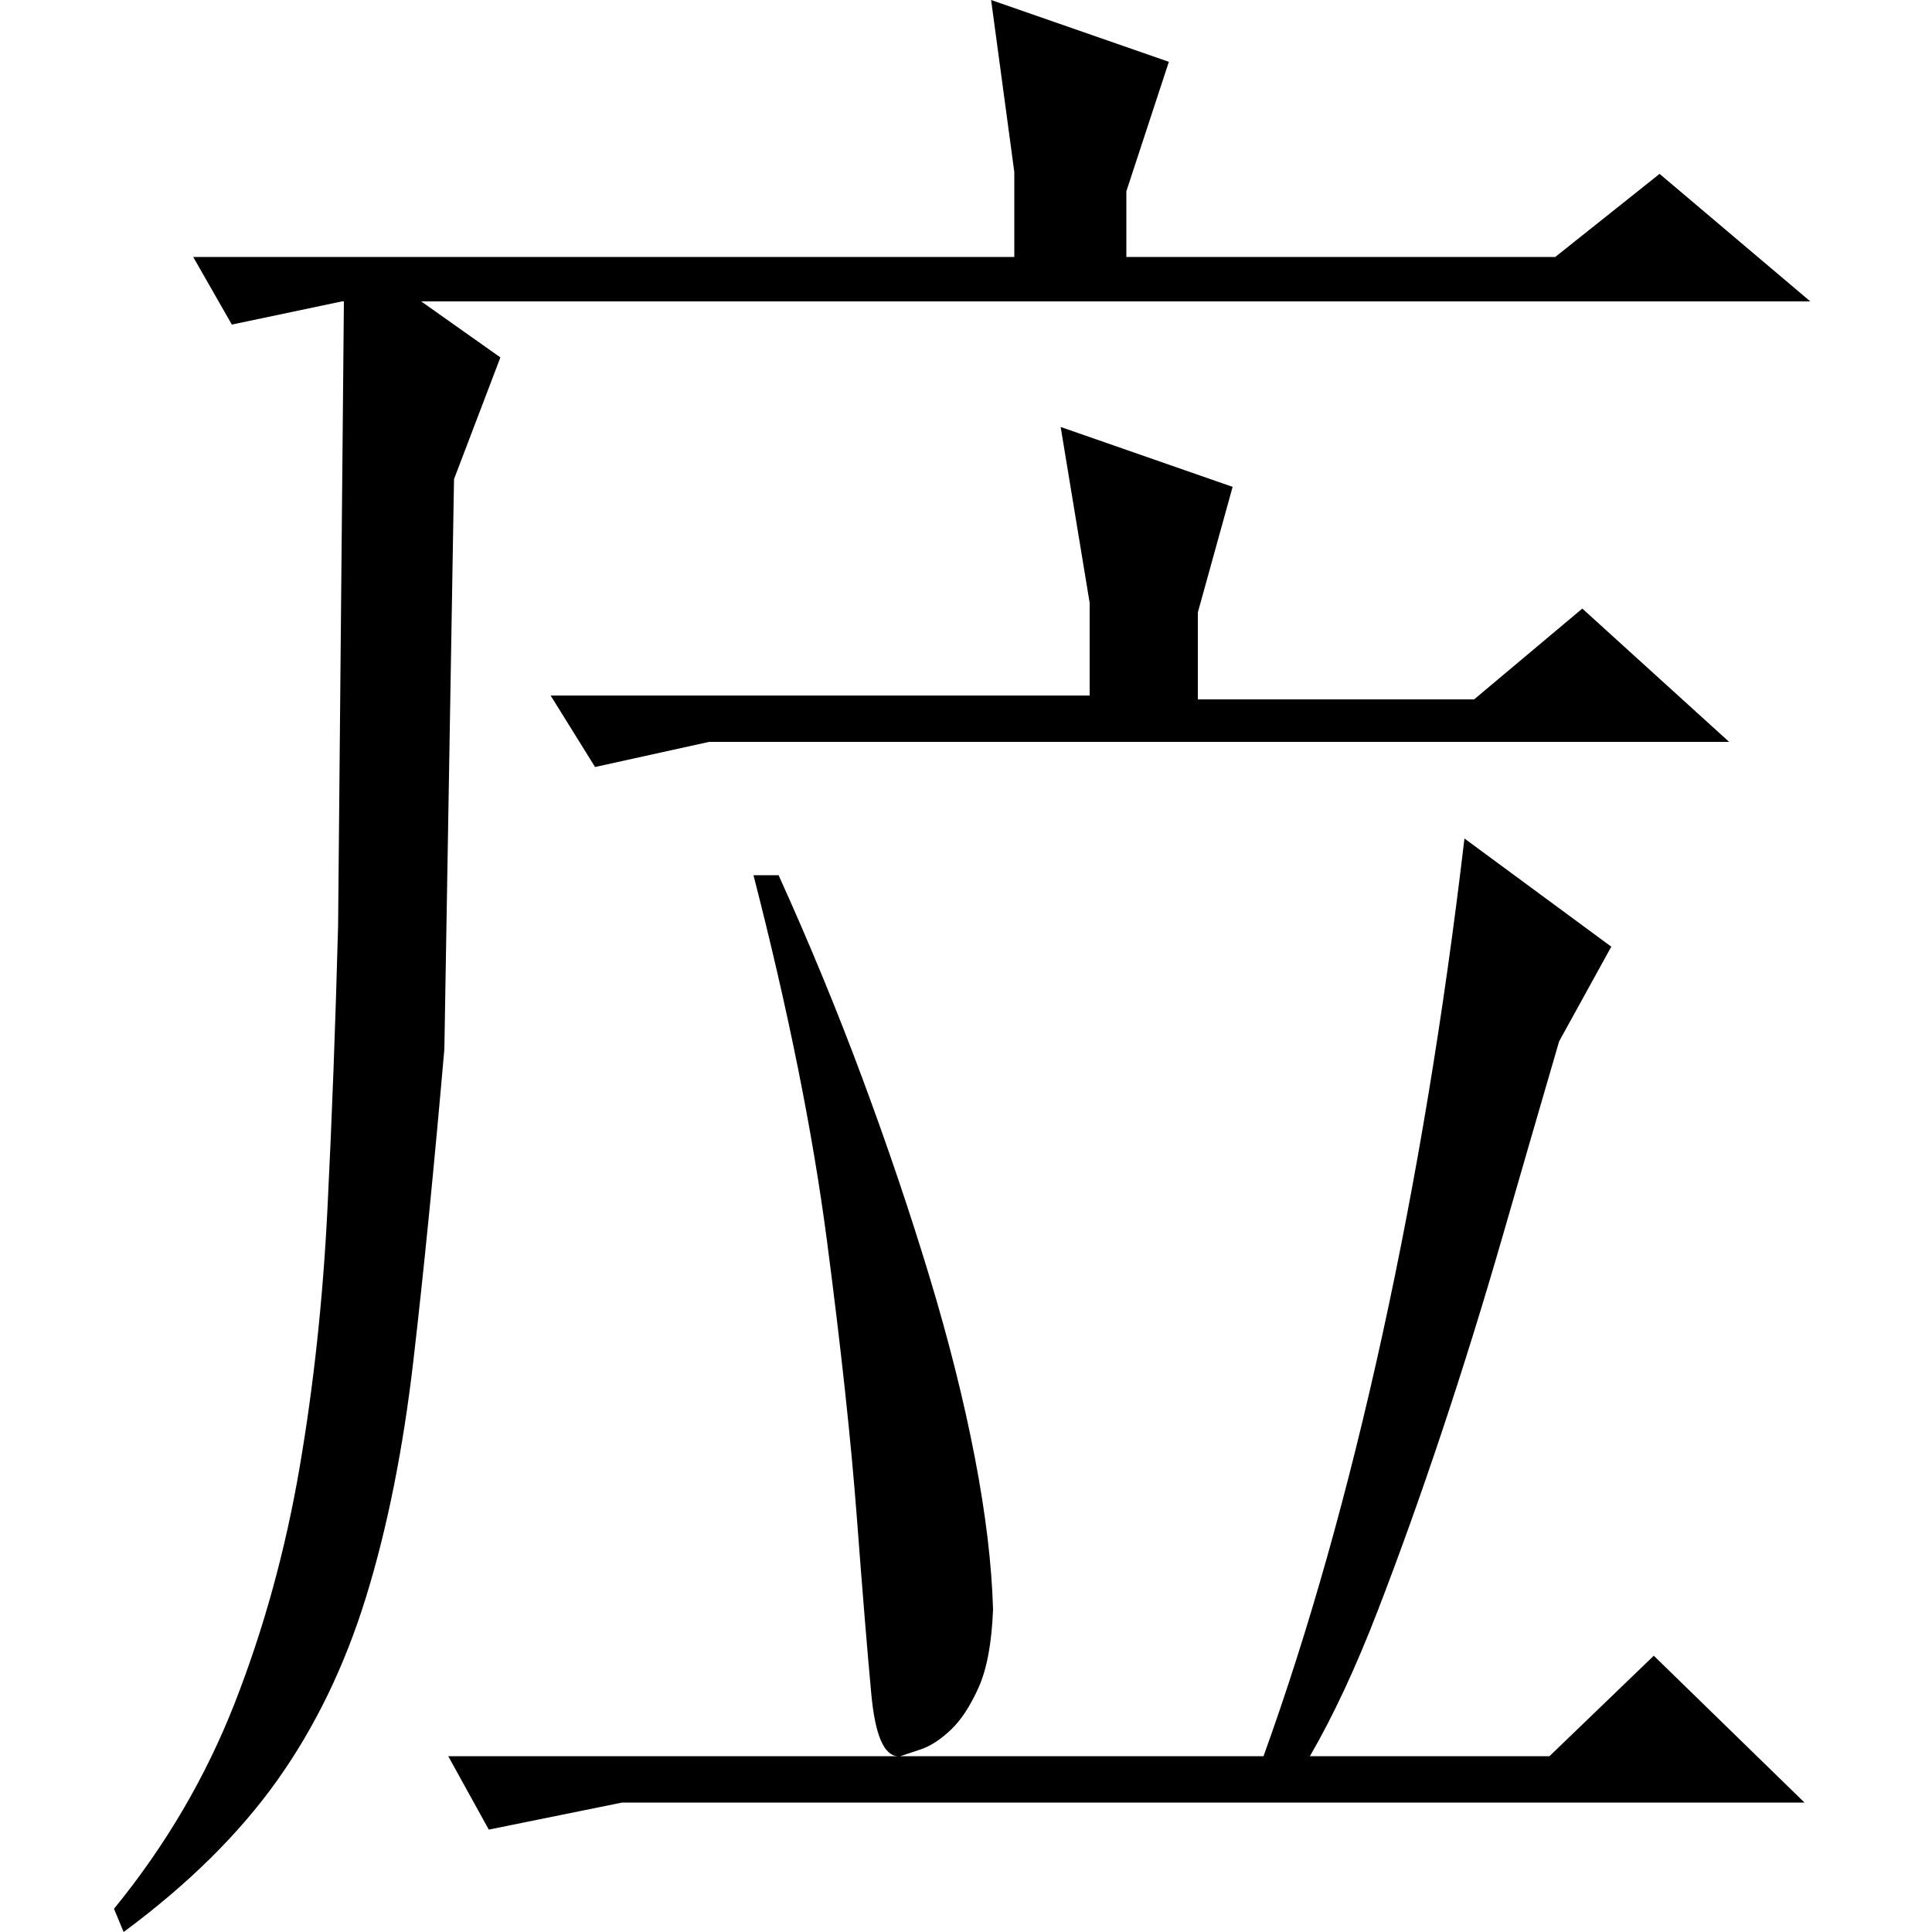 <?xml version="1.0" standalone="no"?>
<!DOCTYPE svg PUBLIC "-//W3C//DTD SVG 1.1//EN" "http://www.w3.org/Graphics/SVG/1.1/DTD/svg11.dtd" >
<svg xmlns="http://www.w3.org/2000/svg" xmlns:xlink="http://www.w3.org/1999/xlink" version="1.1" viewBox="0 -200 1000 1000">
  <g transform="matrix(1 0 0 -1 0 800)">
   <path fill="currentColor"
d="M802 91l54 52l78 -76h-612l-69 -14l-21 38h233q-11 0 -14 32t-7.5 91.5t-15.5 143.5t-38 189h13q24 -53 43.5 -105.5t34.5 -102t23.5 -93.5t9.5 -79q-1 -26 -7.5 -40.5t-14.5 -22t-15.5 -10l-10.5 -3.5h188q35 97 61.5 218t42.5 257l76 -56l-27 -49q-14 -48 -29 -100
t-31.5 -101.5t-33.5 -93.5t-35 -75h124zM763 638l56 47l76 -69h-528l-59 -13l-23 37h279v48l-15 91l89 -31l-18 -65v-45h143zM235 752l-5 -295q-8 -92 -16 -161t-24.5 -122.5t-46 -95t-79.5 -78.5l-5 12q40 49 62.5 106.5t33.5 121.5t14.5 134.5t5.5 146.5l3 323h-1l-57 -12
l-20 35h425v44l-12 89l92 -32l-22 -67v-34h222l54 43l78 -66h-719l41 -29z" />
  </g>

</svg>
